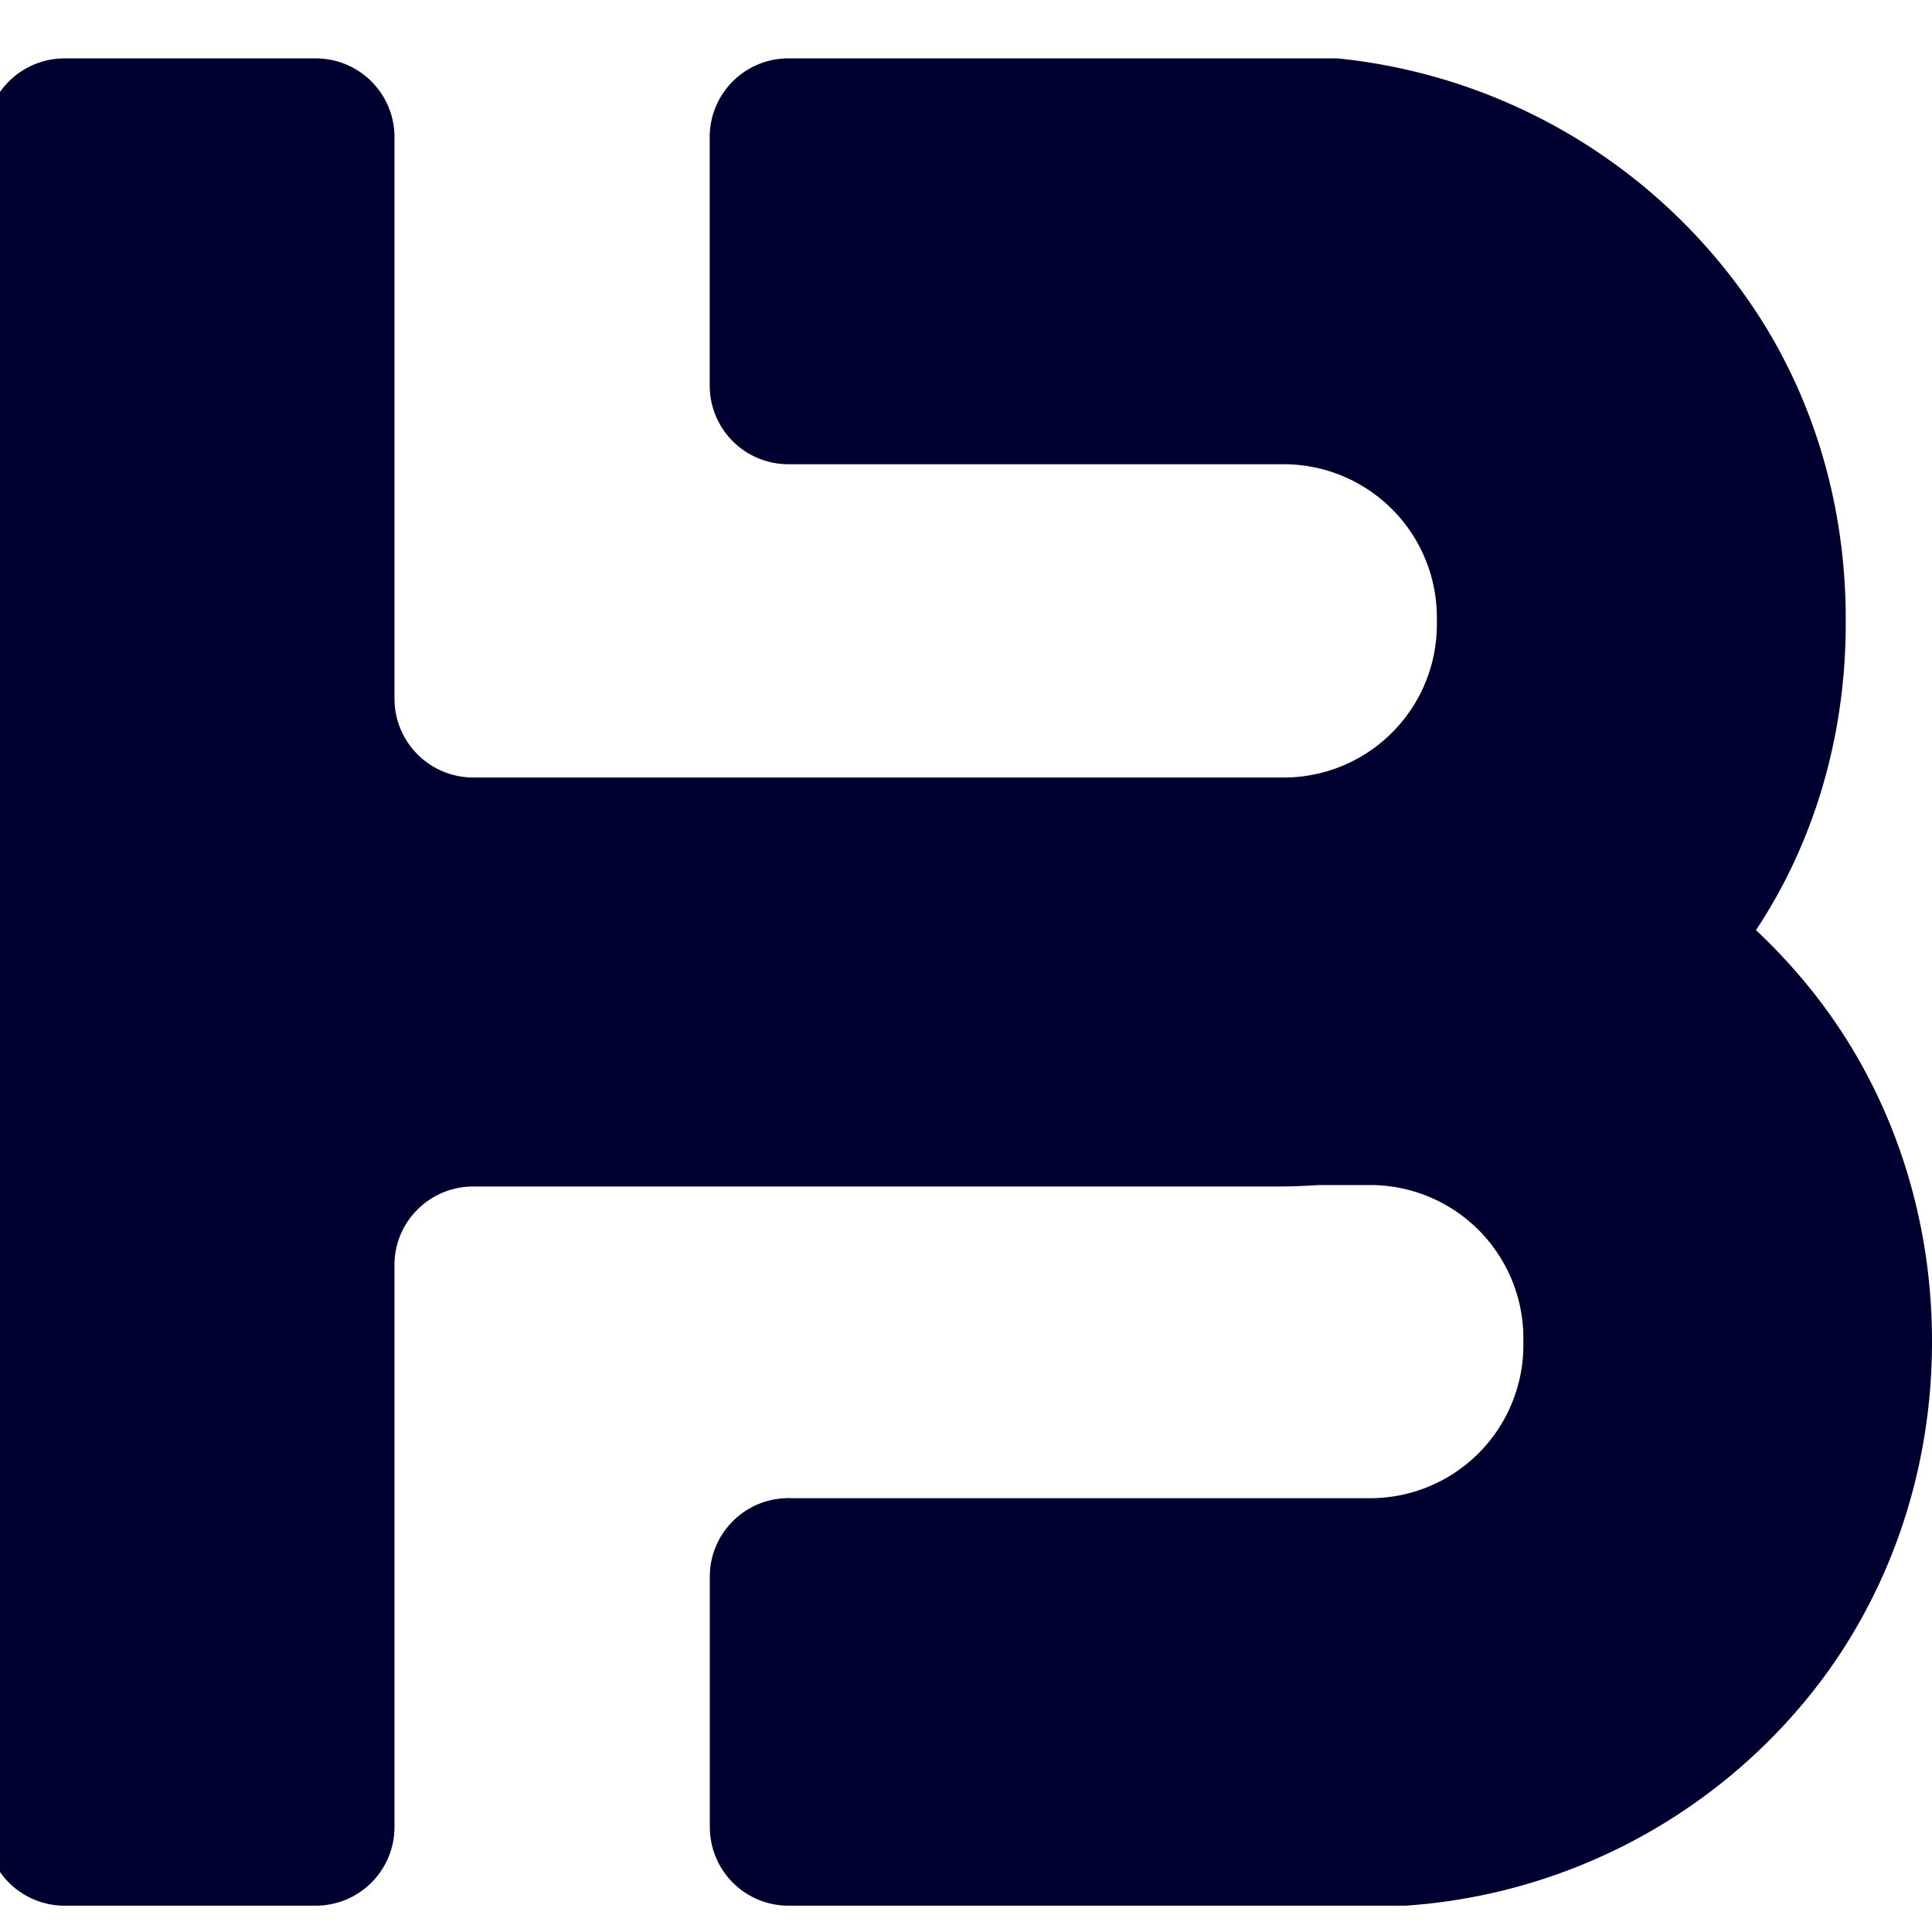 <svg width="32" height="32" fill="none" xmlns="http://www.w3.org/2000/svg"><g clip-path="url(#a)"><path d="M29.085 15.405c.05-.076.1-.153.148-.231.897-1.452 1.338-3.138 1.338-4.841v-.09c0-1.834-.513-3.64-1.54-5.163A9.44 9.44 0 0 0 22.152.967h-9.091a1.302 1.302 0 0 0-1.306 1.297v4.128a1.302 1.302 0 0 0 1.306 1.297h8.193a2.538 2.538 0 0 1 2.545 2.527v.134a2.536 2.536 0 0 1-2.546 2.528H7.84a1.305 1.305 0 0 1-1.306-1.296V2.264A1.304 1.304 0 0 0 5.228.967H1.072c-.72 0-1.305.58-1.305 1.297v28.003a1.302 1.302 0 0 0 1.306 1.297h4.155a1.304 1.304 0 0 0 1.306-1.297v-9.318c0-.716.585-1.297 1.306-1.297h13.35c.22 0 .437-.01.653-.024h.844a2.538 2.538 0 0 1 2.545 2.528v.131a2.538 2.538 0 0 1-2.545 2.528h-9.58c-.014-.002-.03-.002-.044-.002-.014 0-.03 0-.045.002a1.29 1.29 0 0 0-.878.379 1.29 1.29 0 0 0-.383.918v4.155a1.302 1.302 0 0 0 1.306 1.297h10.222a9.427 9.427 0 0 0 6.631-3.411C31.288 26.488 32 24.38 32 22.229v-.018c0-2.097-.674-4.153-1.985-5.797a9.49 9.49 0 0 0-.932-1.009h.003Z" fill="#000030"/></g><defs><clipPath id="a"><path fill="#fff" d="M0 0h32v32H0z"/></clipPath></defs></svg>